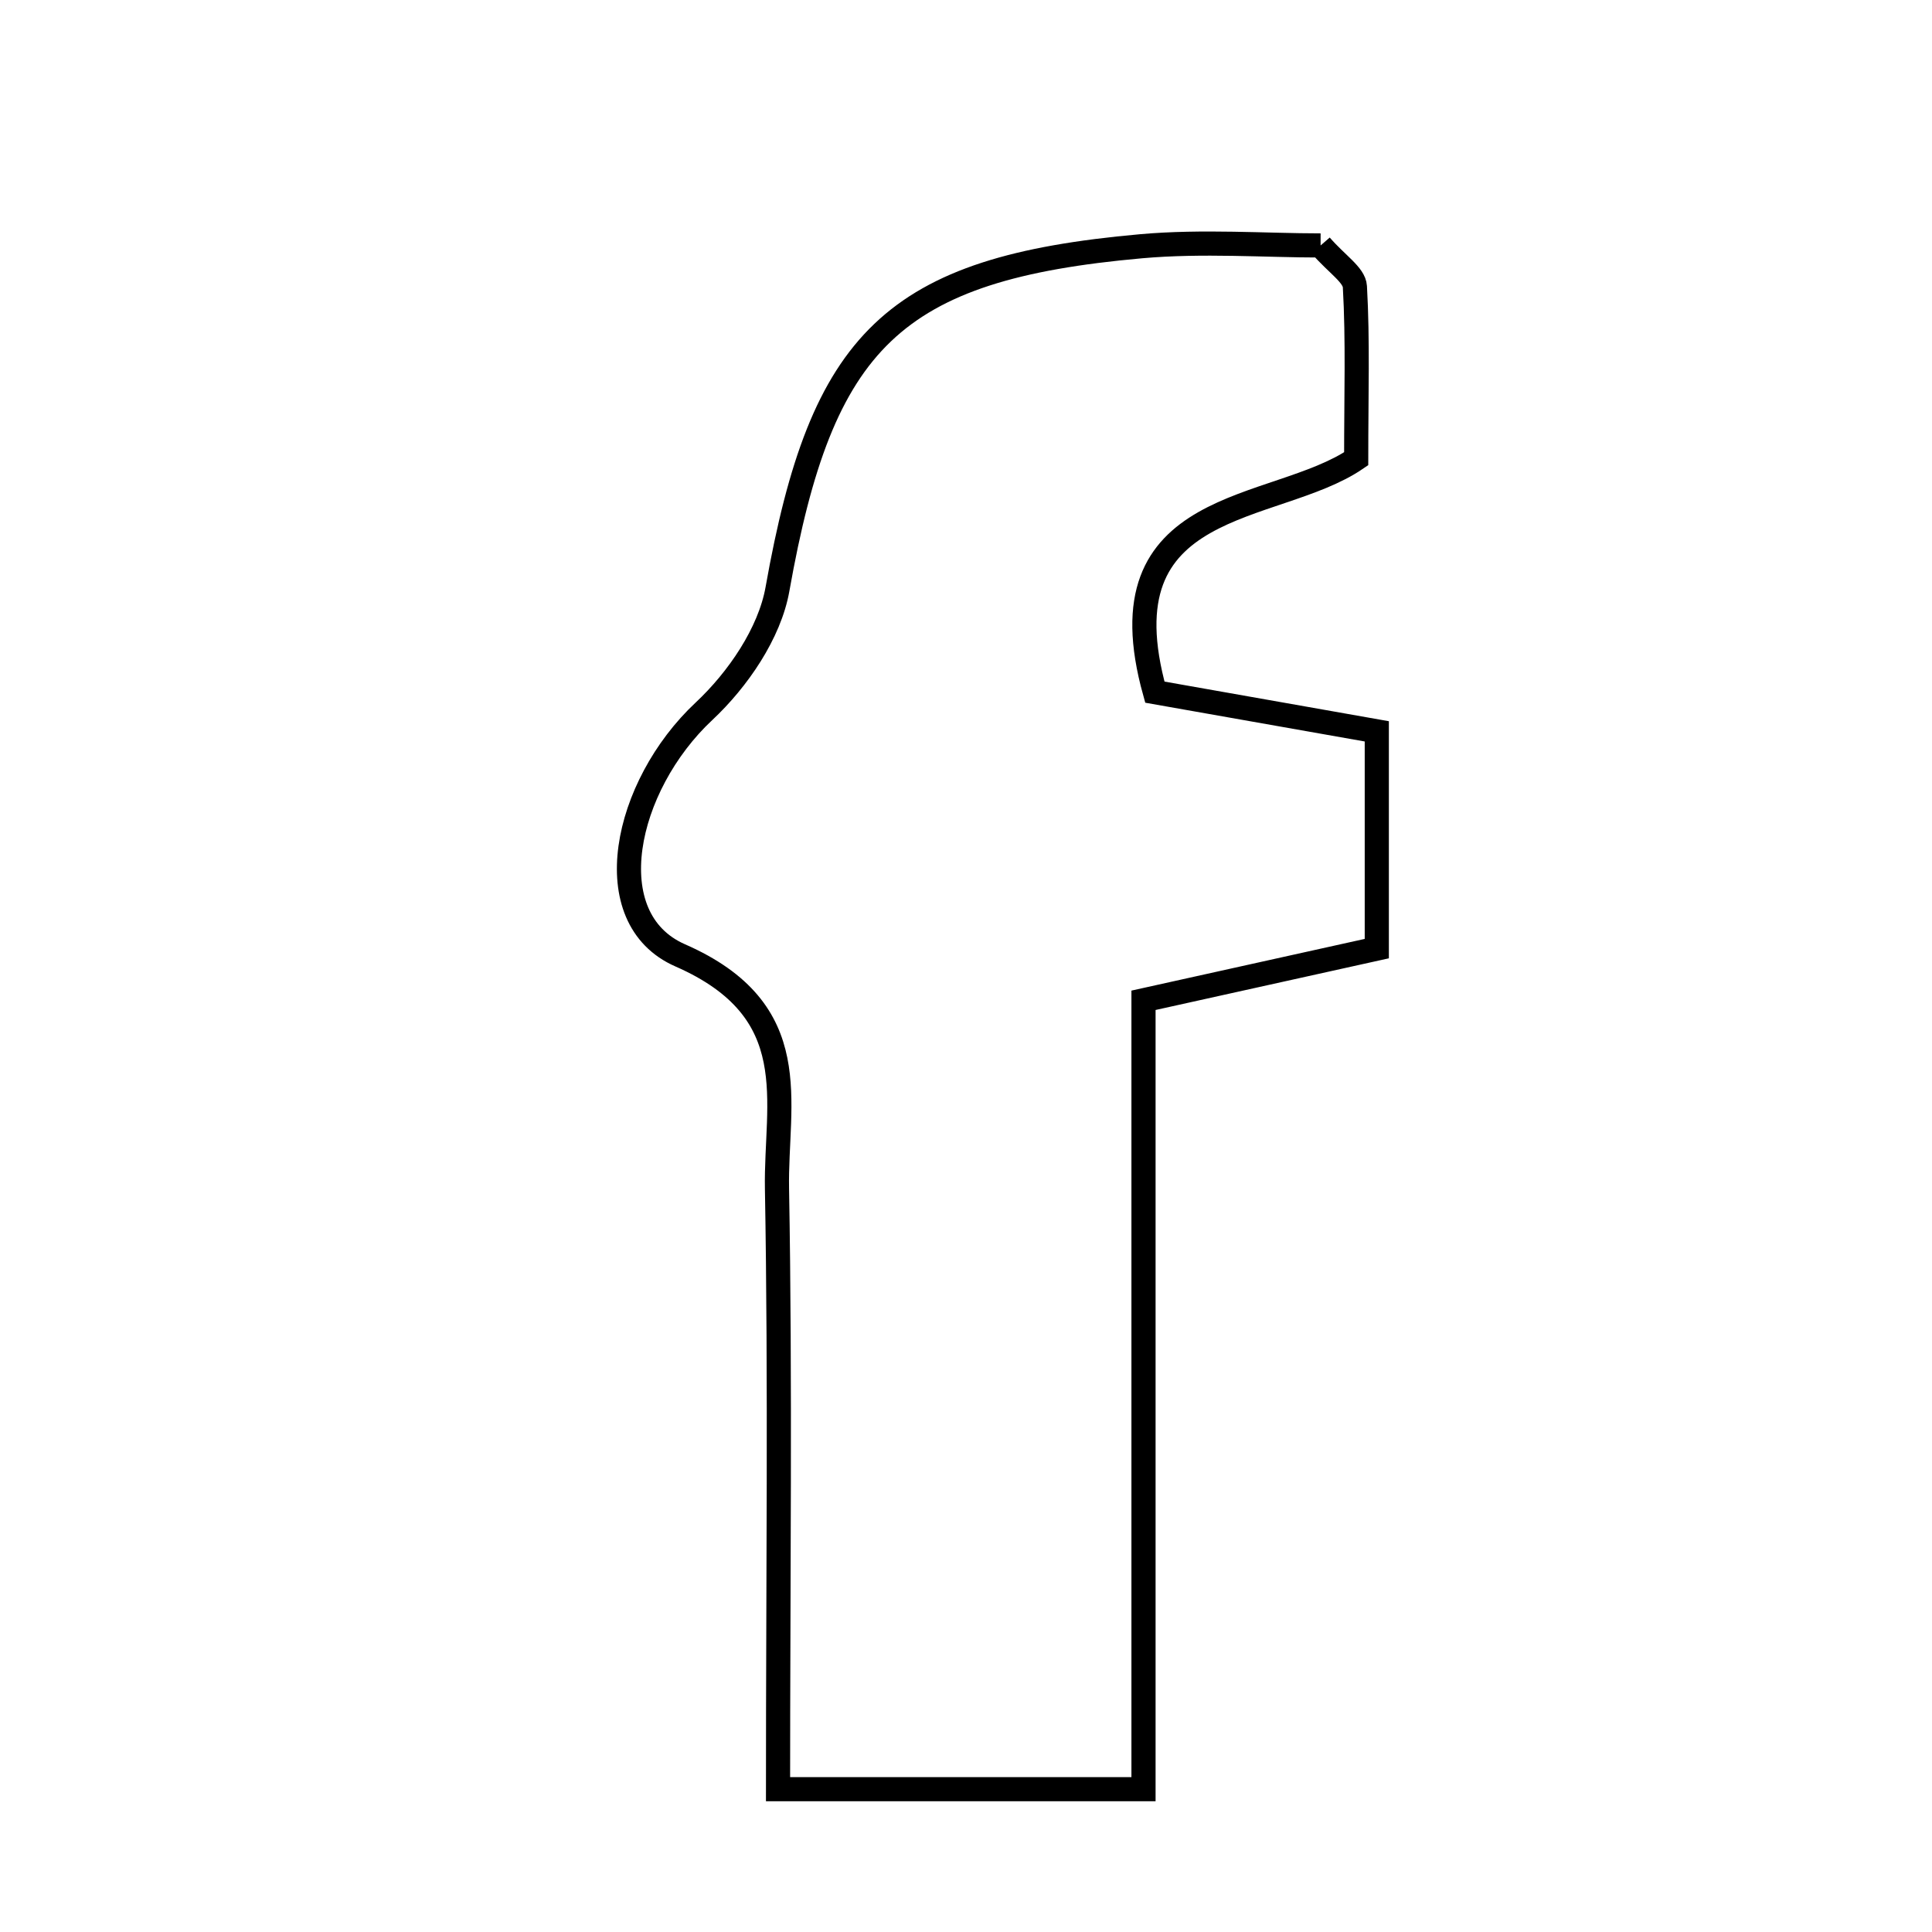 <svg xmlns="http://www.w3.org/2000/svg" viewBox="0.0 0.0 24.0 24.0" height="200px" width="200px"><path fill="none" stroke="black" stroke-width=".3" stroke-opacity="1.0"  filling="0" d="M16.405 3.049 C16.607 3.282 16.823 3.415 16.831 3.561 C16.869 4.23 16.847 4.902 16.847 5.699 C15.83 6.392 13.665 6.155 14.346 8.598 C15.159 8.741 16.067 8.902 17.103 9.085 C17.103 9.982 17.103 10.821 17.103 11.784 C16.266 11.969 15.432 12.154 14.205 12.426 C14.205 15.59 14.205 18.848 14.205 22.226 C12.572 22.226 11.331 22.226 9.665 22.226 C9.665 19.609 9.695 17.187 9.652 14.766 C9.633 13.685 10.022 12.557 8.45 11.868 C7.402 11.409 7.751 9.766 8.746 8.835 C9.165 8.443 9.561 7.866 9.658 7.318 C10.207 4.225 11.088 3.334 14.175 3.059 C14.94 2.991 15.717 3.049 16.405 3.049"></path></svg>